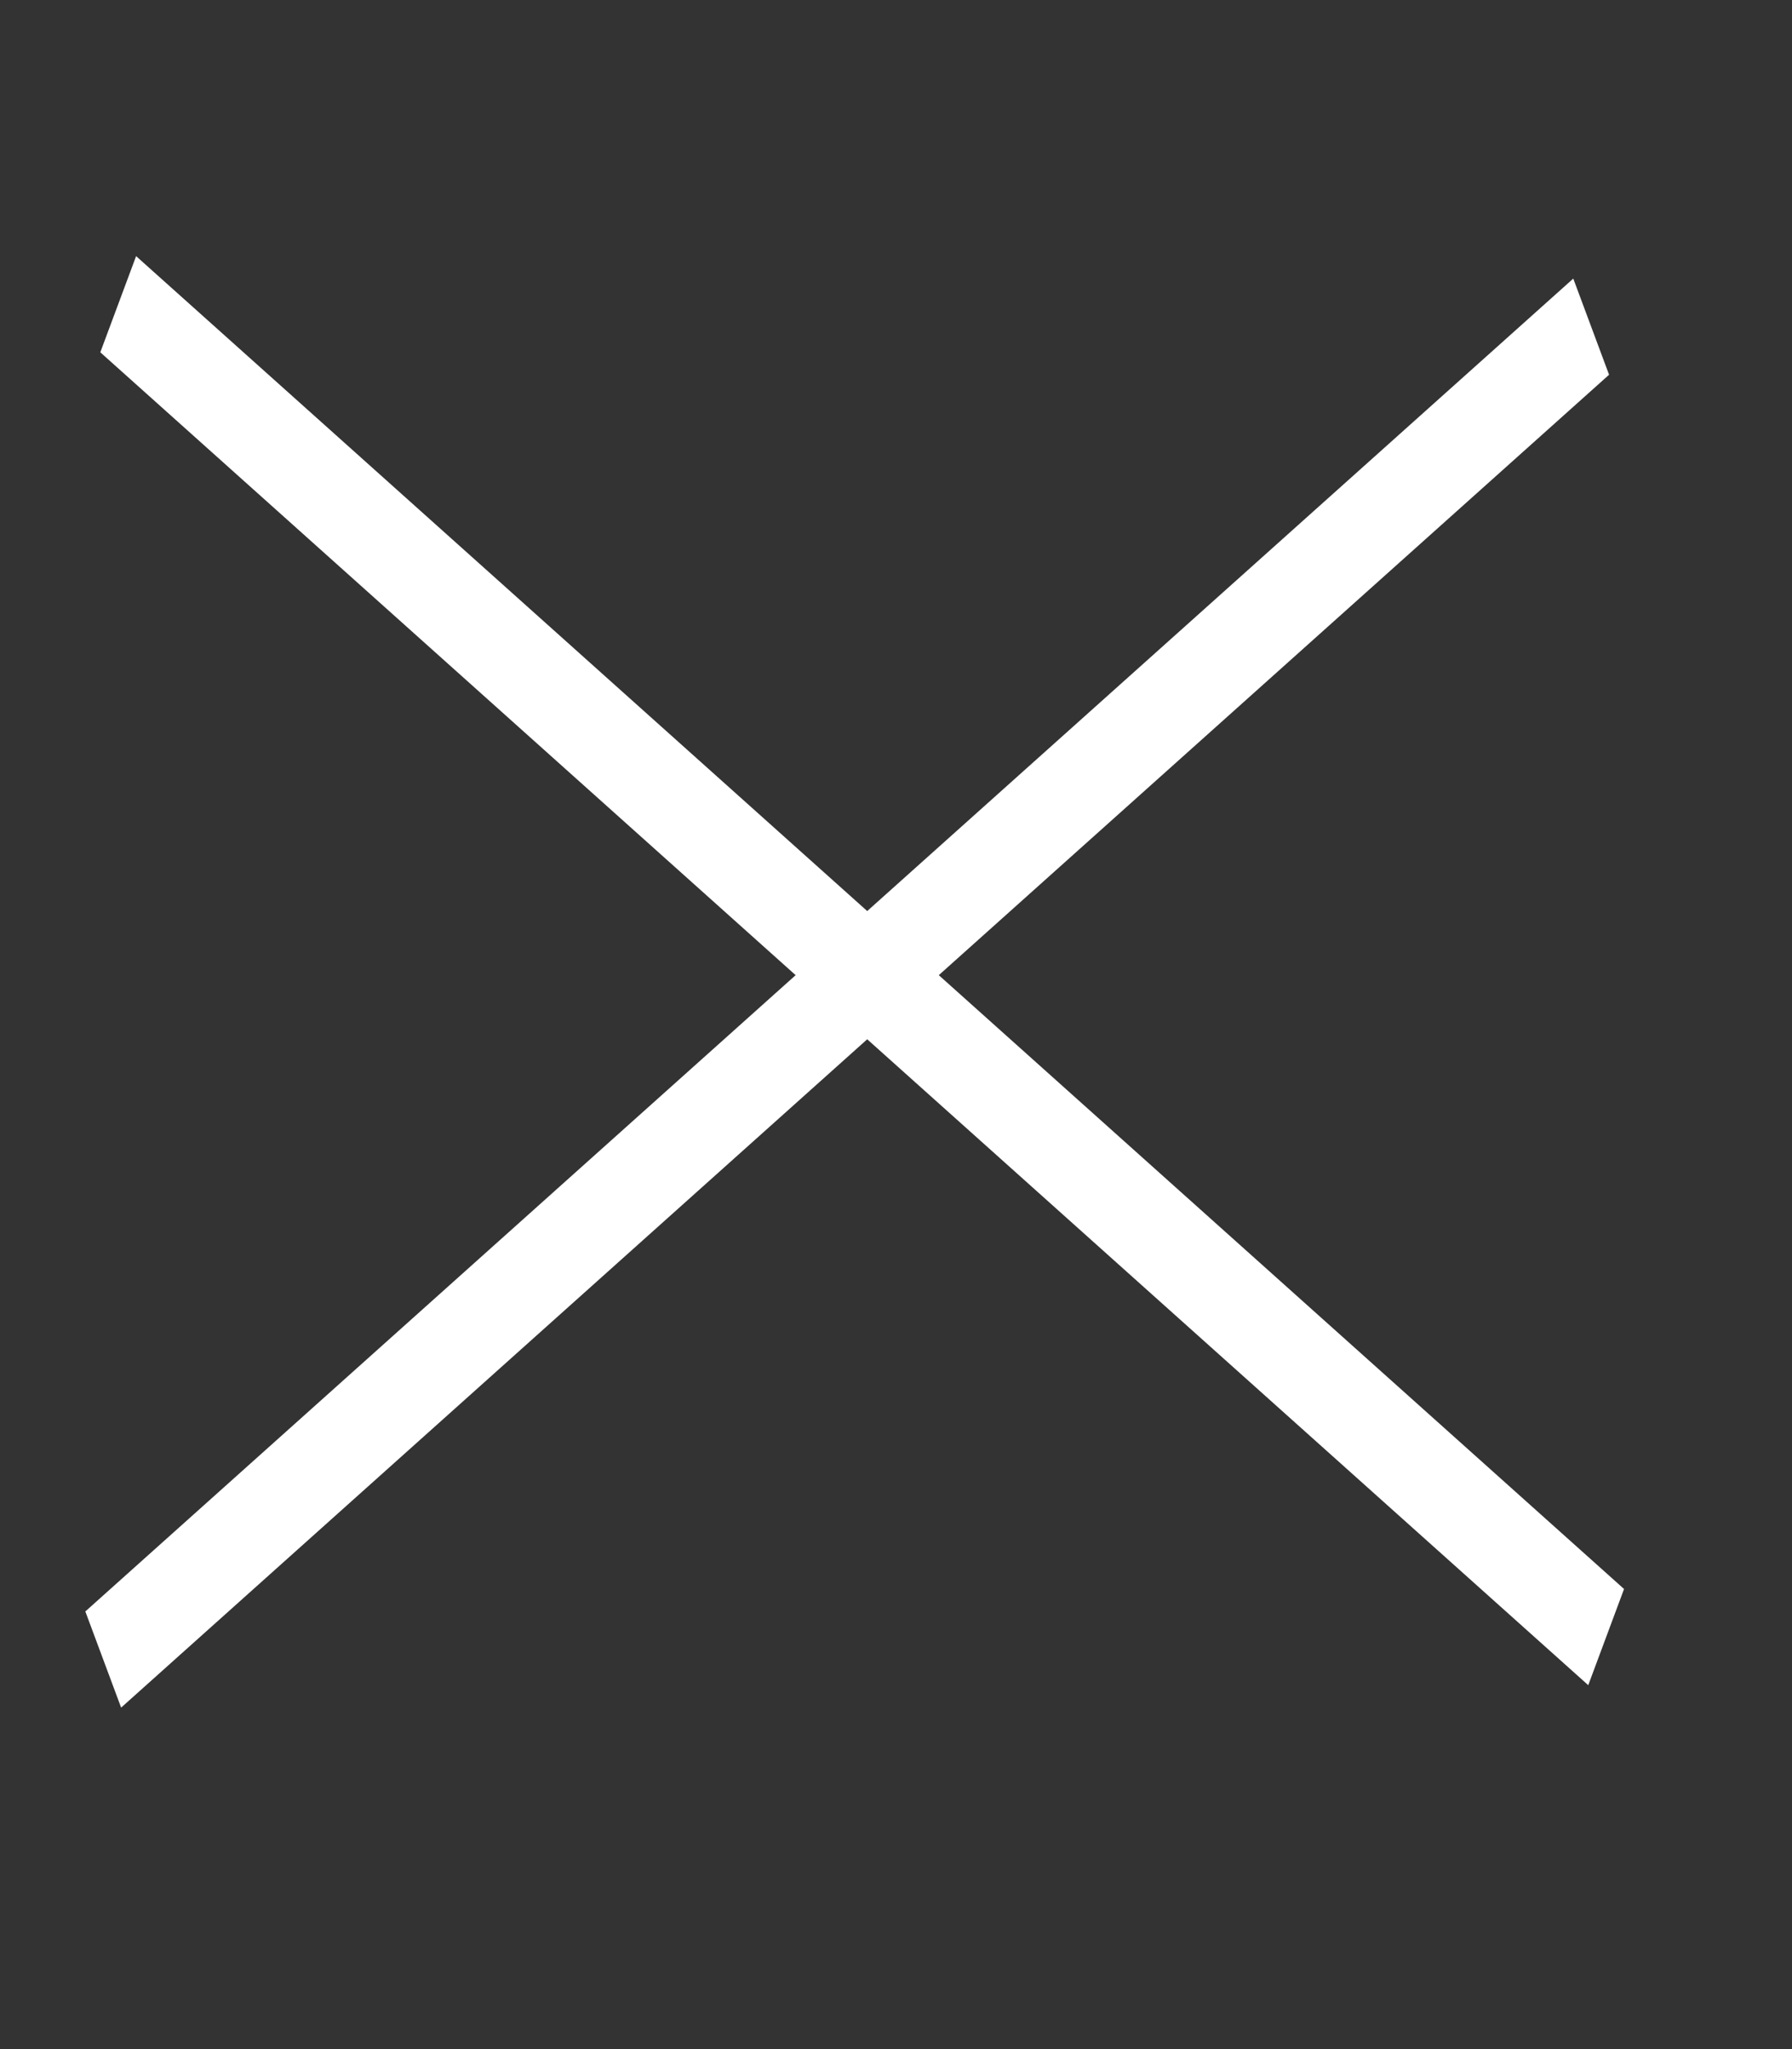 <svg width="21" height="24" viewBox="0 0 21 24" fill="none" xmlns="http://www.w3.org/2000/svg">
<rect x="0" y="0" width="21" height="24" fill="#333333" stroke="none"/>
<rect width="23.405" height="1.202" transform="matrix(0.745 0.667 -0.349 0.937 1.595 3)" fill="white"/>
<rect width="23.405" height="1.202" transform="matrix(0.745 -0.667 0.349 0.937 1 18.874)" fill="white"/>
</svg>
